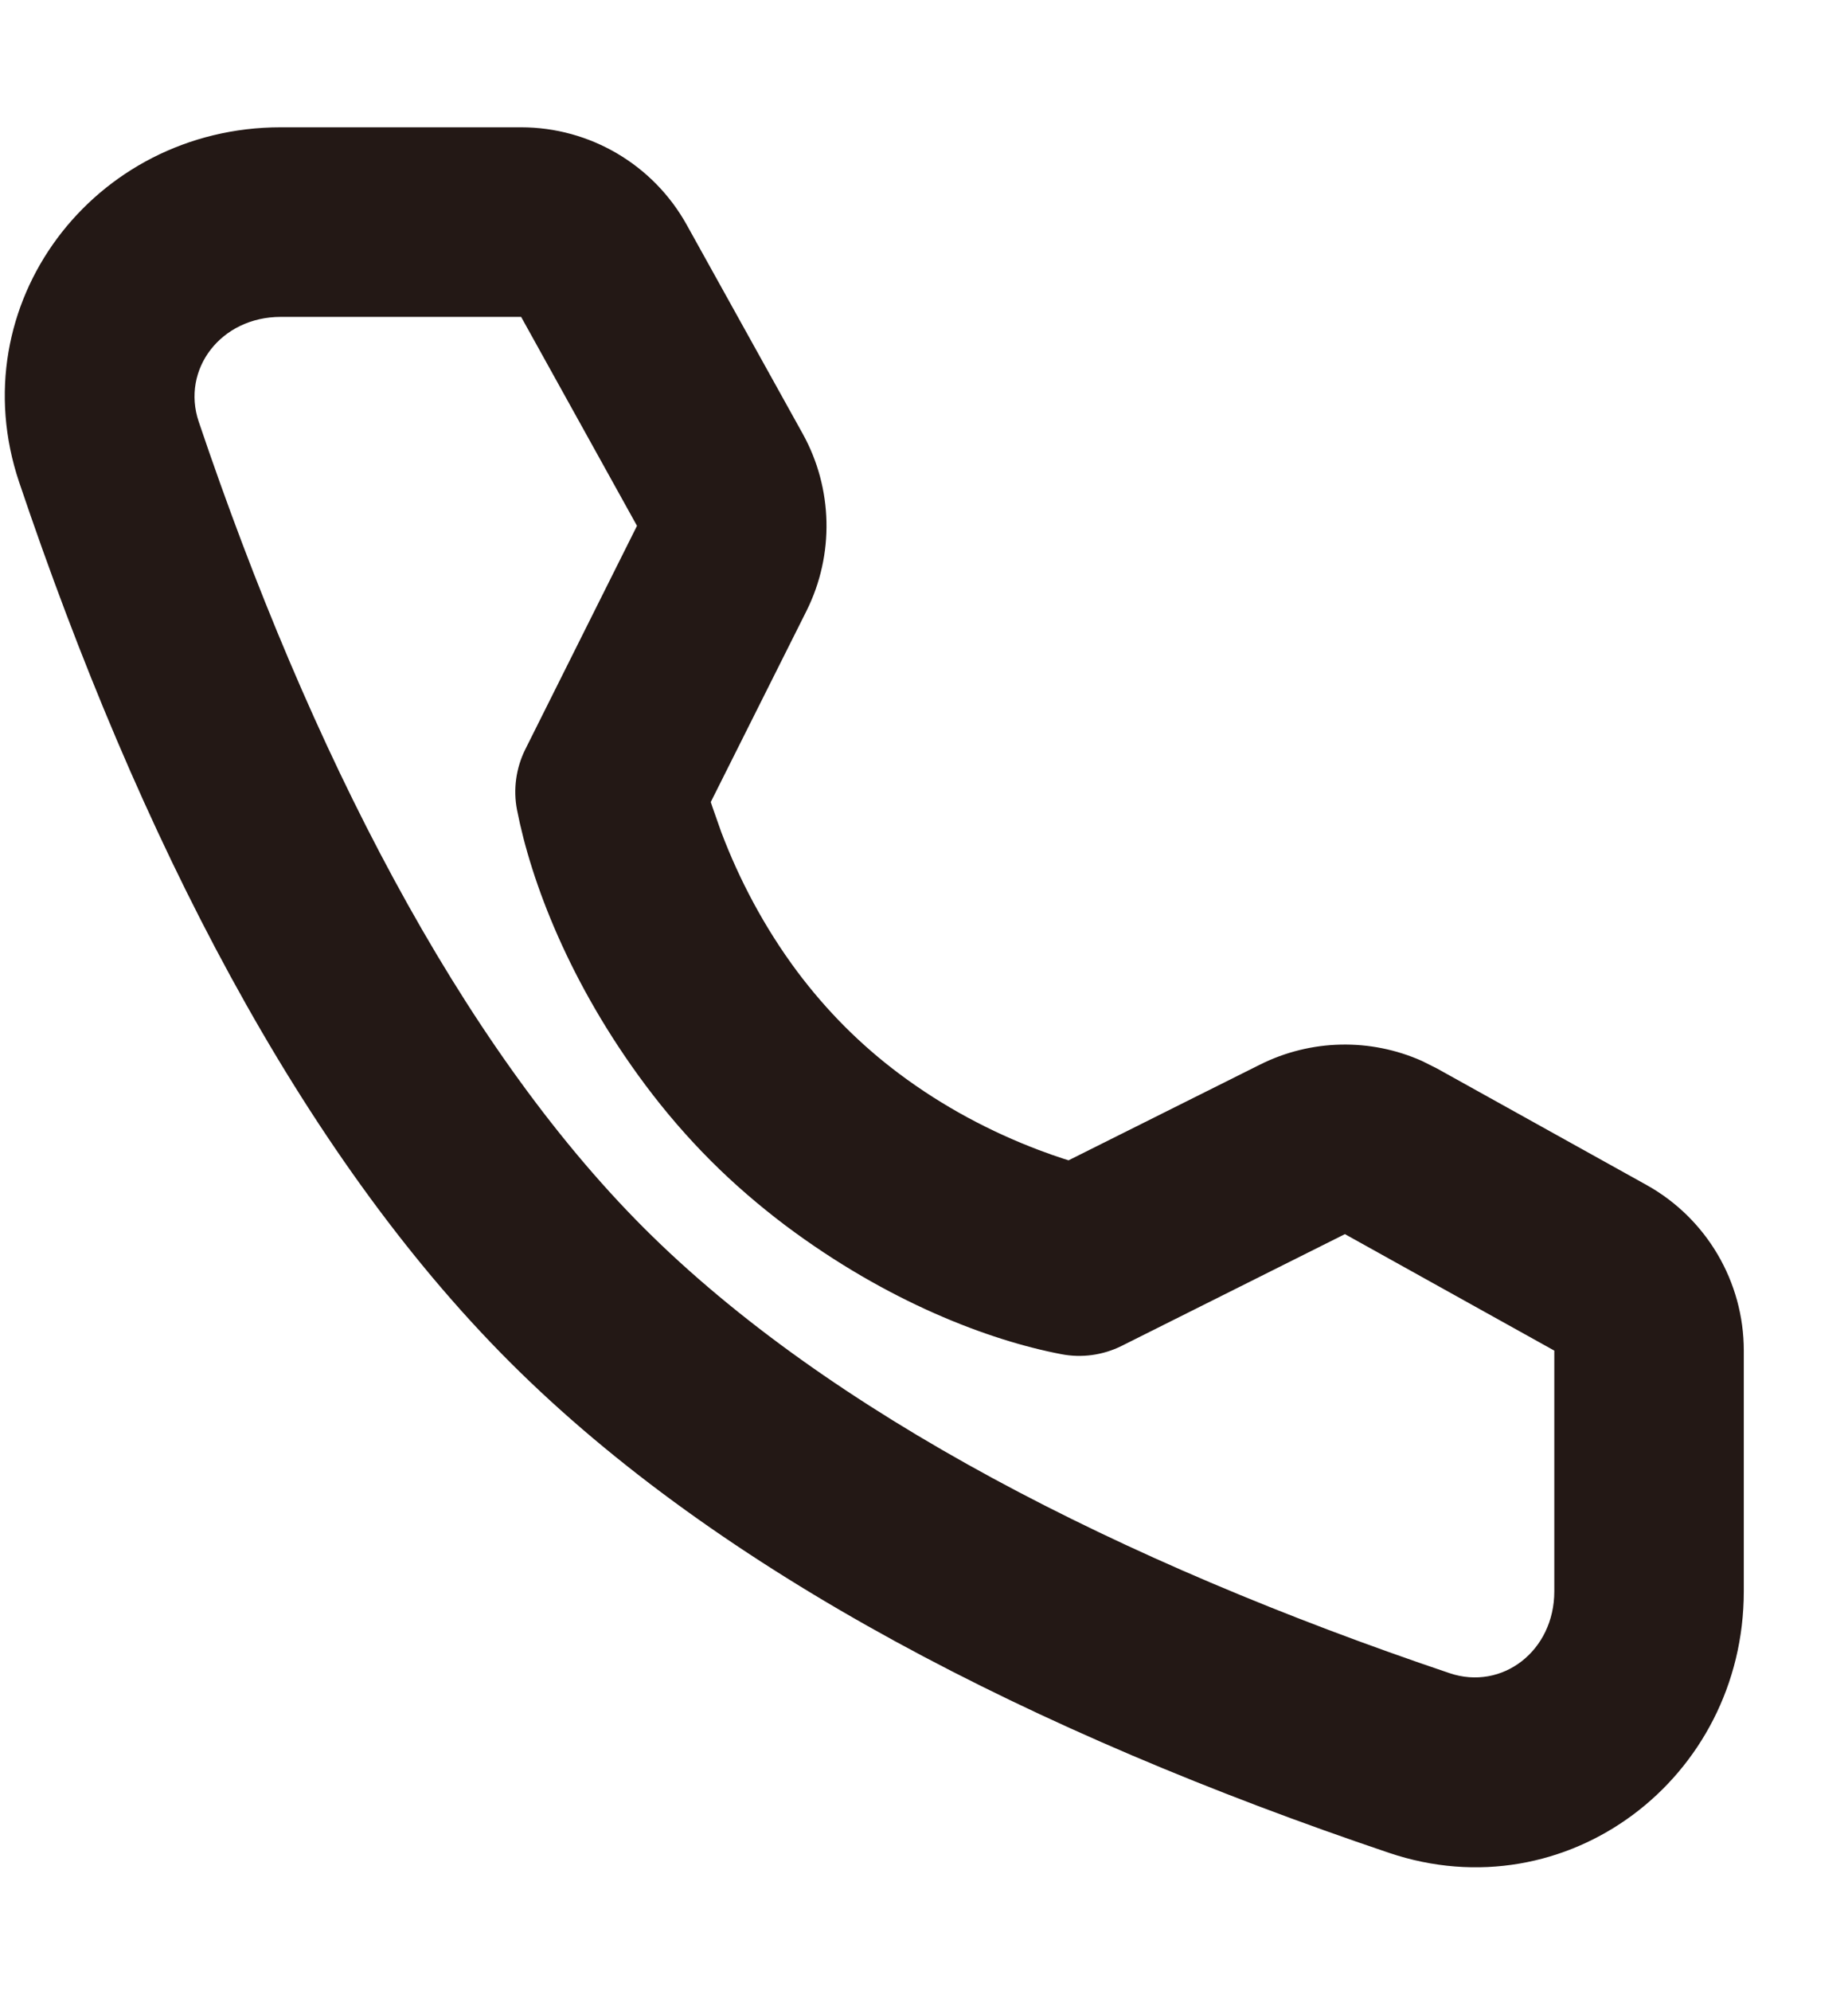 <svg width="13" height="14" viewBox="0 0 13 14" fill="none" xmlns="http://www.w3.org/2000/svg">
<path d="M3.665 0.895H1.975C0.658 0.895 -0.286 2.142 0.135 3.391C0.977 5.888 2.11 8.1 3.586 9.576C5.063 11.052 7.275 12.185 9.771 13.027C11.02 13.449 12.267 12.504 12.267 11.188V9.496C12.267 9.012 12.005 8.566 11.582 8.331L10.108 7.512L10.002 7.459C9.64 7.298 9.222 7.306 8.864 7.485L7.517 8.158L7.485 8.148C7.432 8.131 7.372 8.11 7.306 8.085C6.971 7.958 6.636 7.782 6.325 7.549C6.19 7.448 6.063 7.338 5.944 7.219C5.823 7.098 5.712 6.969 5.609 6.832C5.377 6.521 5.201 6.186 5.074 5.851L5.011 5.672L5 5.639L5.674 4.294C5.87 3.9 5.86 3.435 5.647 3.05L4.831 1.581C4.596 1.158 4.15 0.895 3.665 0.895ZM1.975 2.228H3.666L4.481 3.697L3.695 5.269C3.63 5.4 3.609 5.55 3.637 5.694C3.736 6.2 4.006 6.914 4.541 7.63C4.681 7.817 4.834 7.995 5.001 8.162C5.165 8.326 5.341 8.477 5.525 8.616C6.243 9.154 6.958 9.424 7.466 9.521C7.61 9.549 7.759 9.528 7.89 9.463L9.461 8.677L10.934 9.496V11.188C10.934 11.609 10.566 11.888 10.198 11.764C7.879 10.982 5.827 9.93 4.529 8.633C3.232 7.335 2.181 5.283 1.398 2.965C1.274 2.597 1.553 2.228 1.975 2.228Z" fill="#231815"/>
</svg>
